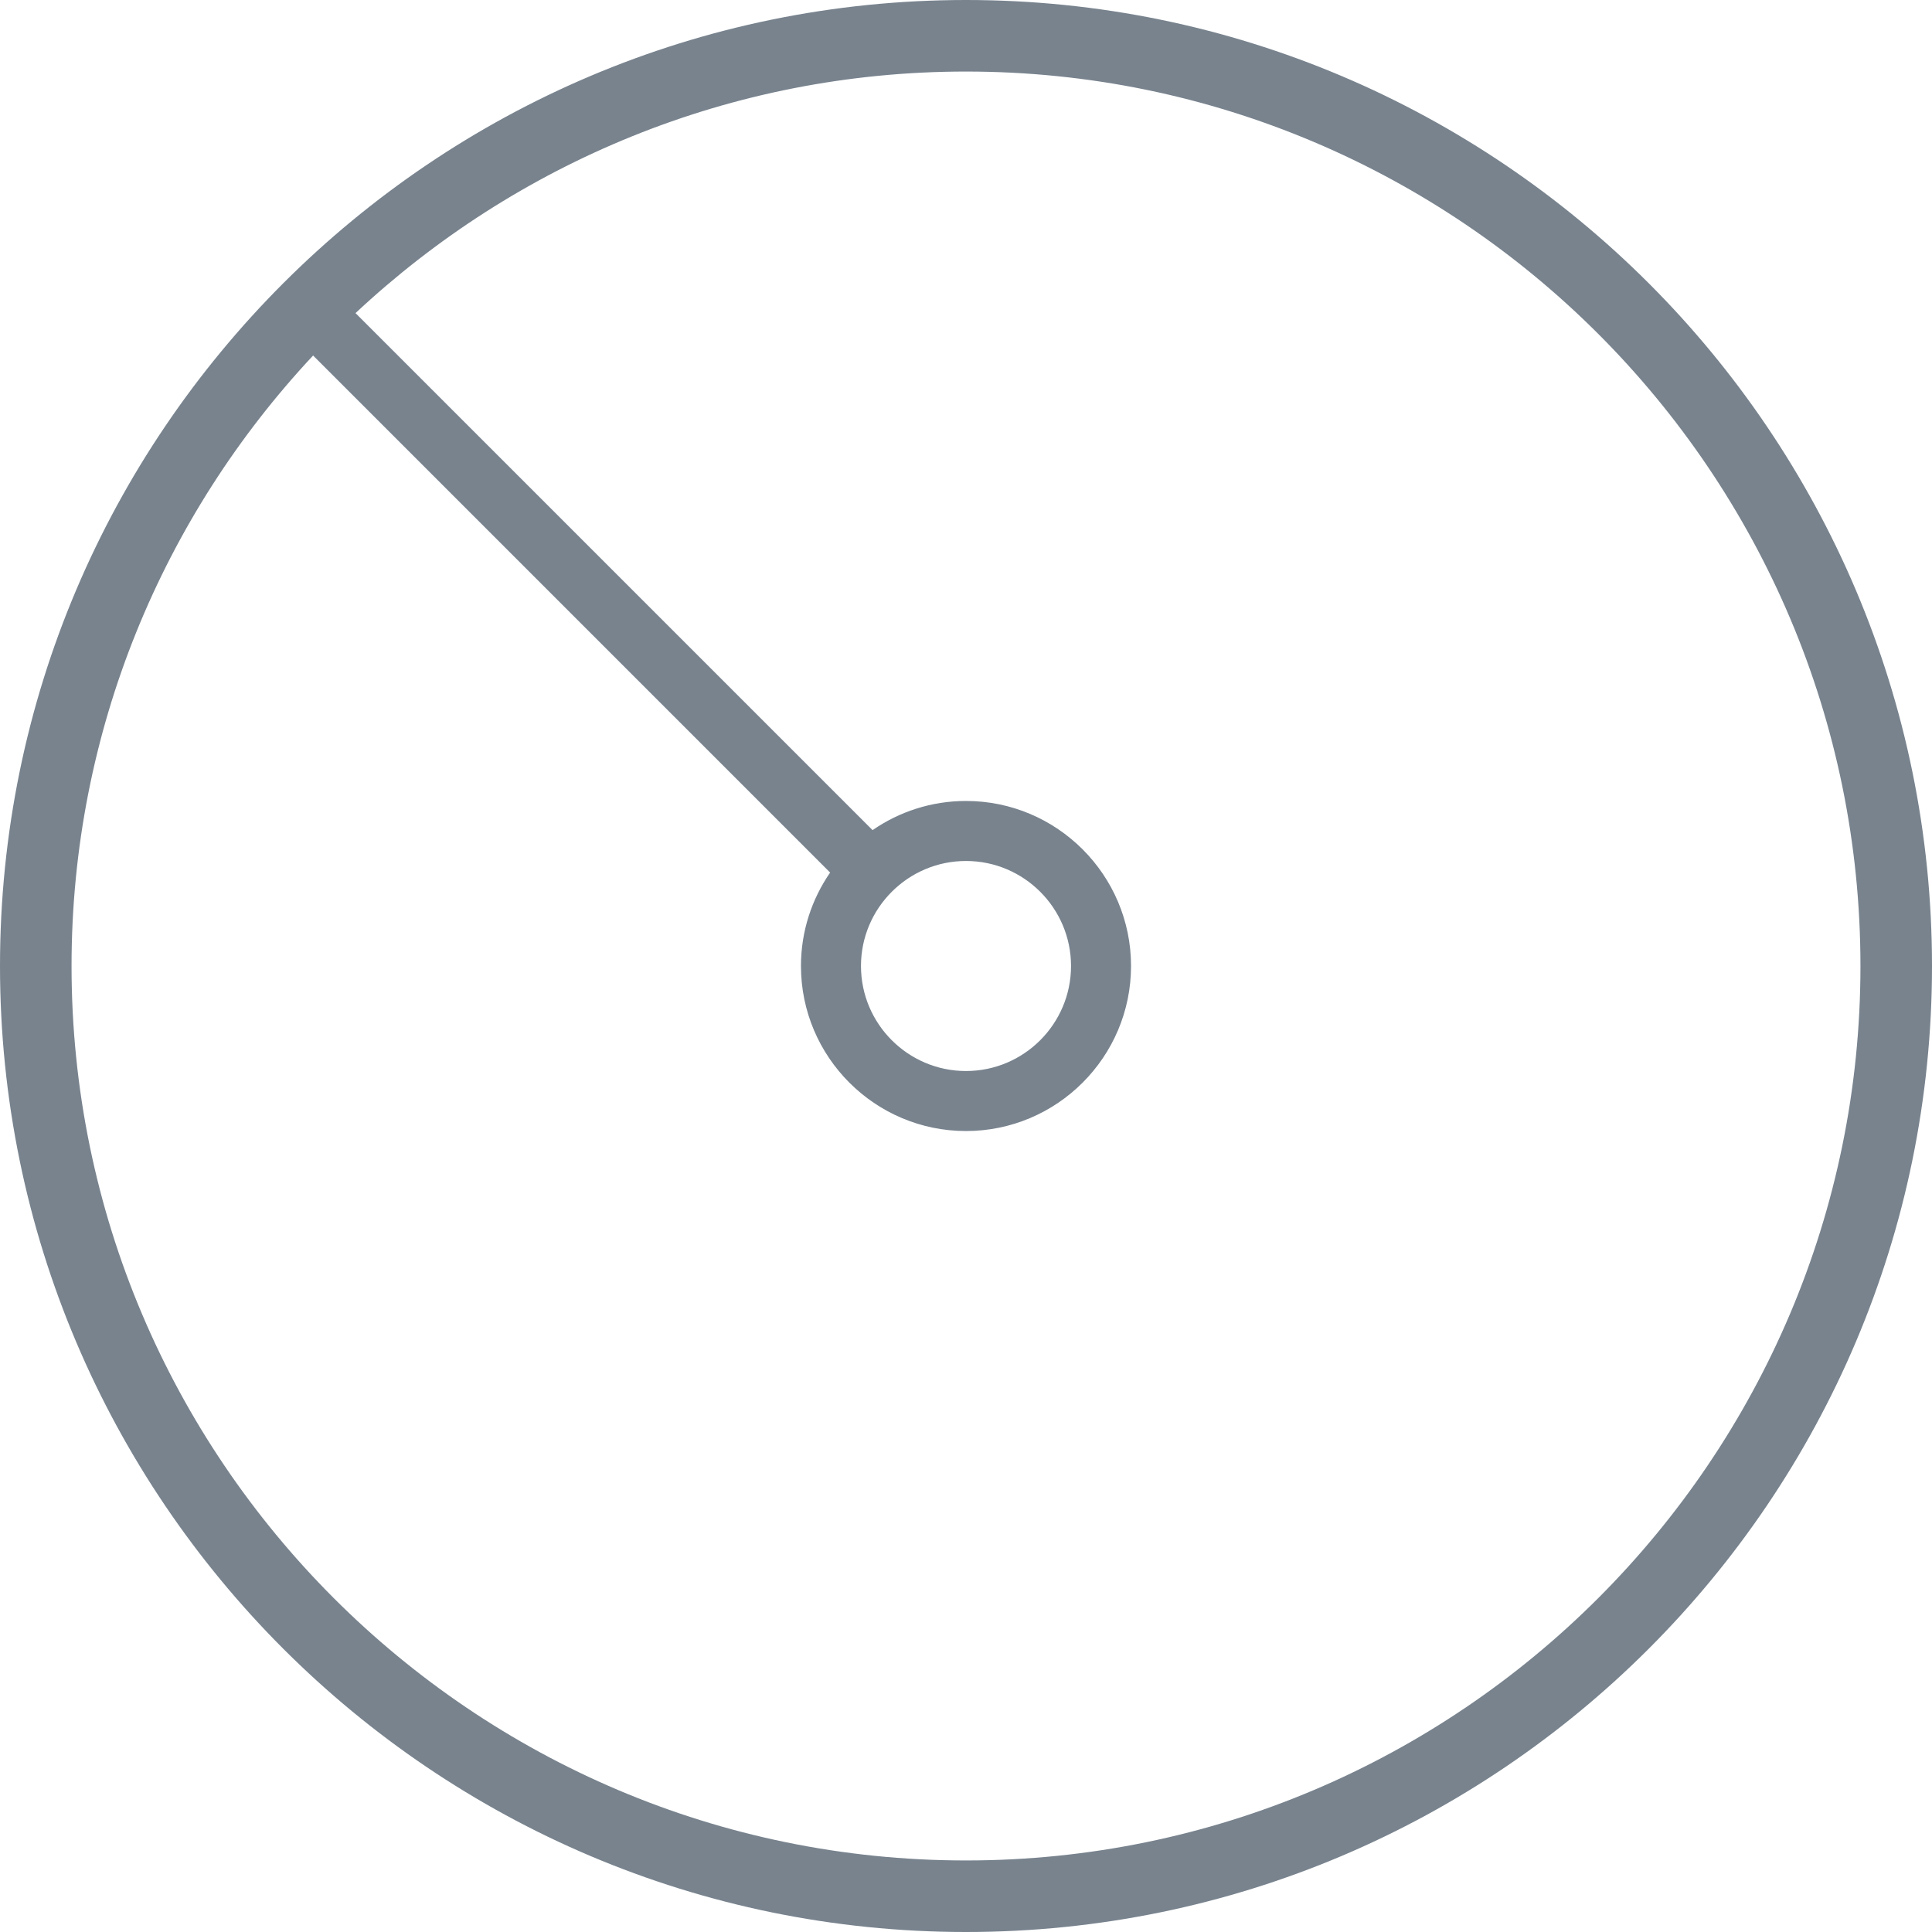 <?xml version="1.0" encoding="UTF-8"?>
<svg width="64px" height="64px" viewBox="0 0 64 64" version="1.1" xmlns="http://www.w3.org/2000/svg" xmlns:xlink="http://www.w3.org/1999/xlink">
    <!-- Generator: Sketch 49.3 (51167) - http://www.bohemiancoding.com/sketch -->
    <title>Radius</title>
    <desc>Created with Sketch.</desc>
    <defs></defs>
    <g id="Radius" stroke="none" stroke-width="1" fill="none" fill-rule="evenodd">
        <path d="M32,28.521 C33.918,28.521 35.479,30.082 35.479,32 C35.479,33.918 33.918,35.479 32,35.479 C30.082,35.479 28.521,33.918 28.521,32 C28.521,30.082 30.082,28.521 32,28.521 M32,61.63 C15.662,61.63 2.37,48.338 2.37,32 C2.37,24.189 5.415,17.077 10.372,11.777 L27.499,28.905 C26.891,29.785 26.533,30.852 26.533,32 C26.533,35.014 28.986,37.467 32,37.467 C35.014,37.467 37.467,35.014 37.467,32 C37.467,28.986 35.014,26.533 32,26.533 C30.852,26.533 29.785,26.891 28.905,27.499 L11.777,10.372 C17.078,5.415 24.188,2.37 32,2.37 C48.338,2.37 61.63,15.662 61.63,32 C61.63,48.338 48.338,61.63 32,61.63 M32,0 C14.355,0 0,14.355 0,32 C0,49.645 14.355,64 32,64 C49.645,64 64,49.645 64,32 C64,14.355 49.645,0 32,0" id="Page-1" fill="#78838E"></path>
    </g>
</svg>